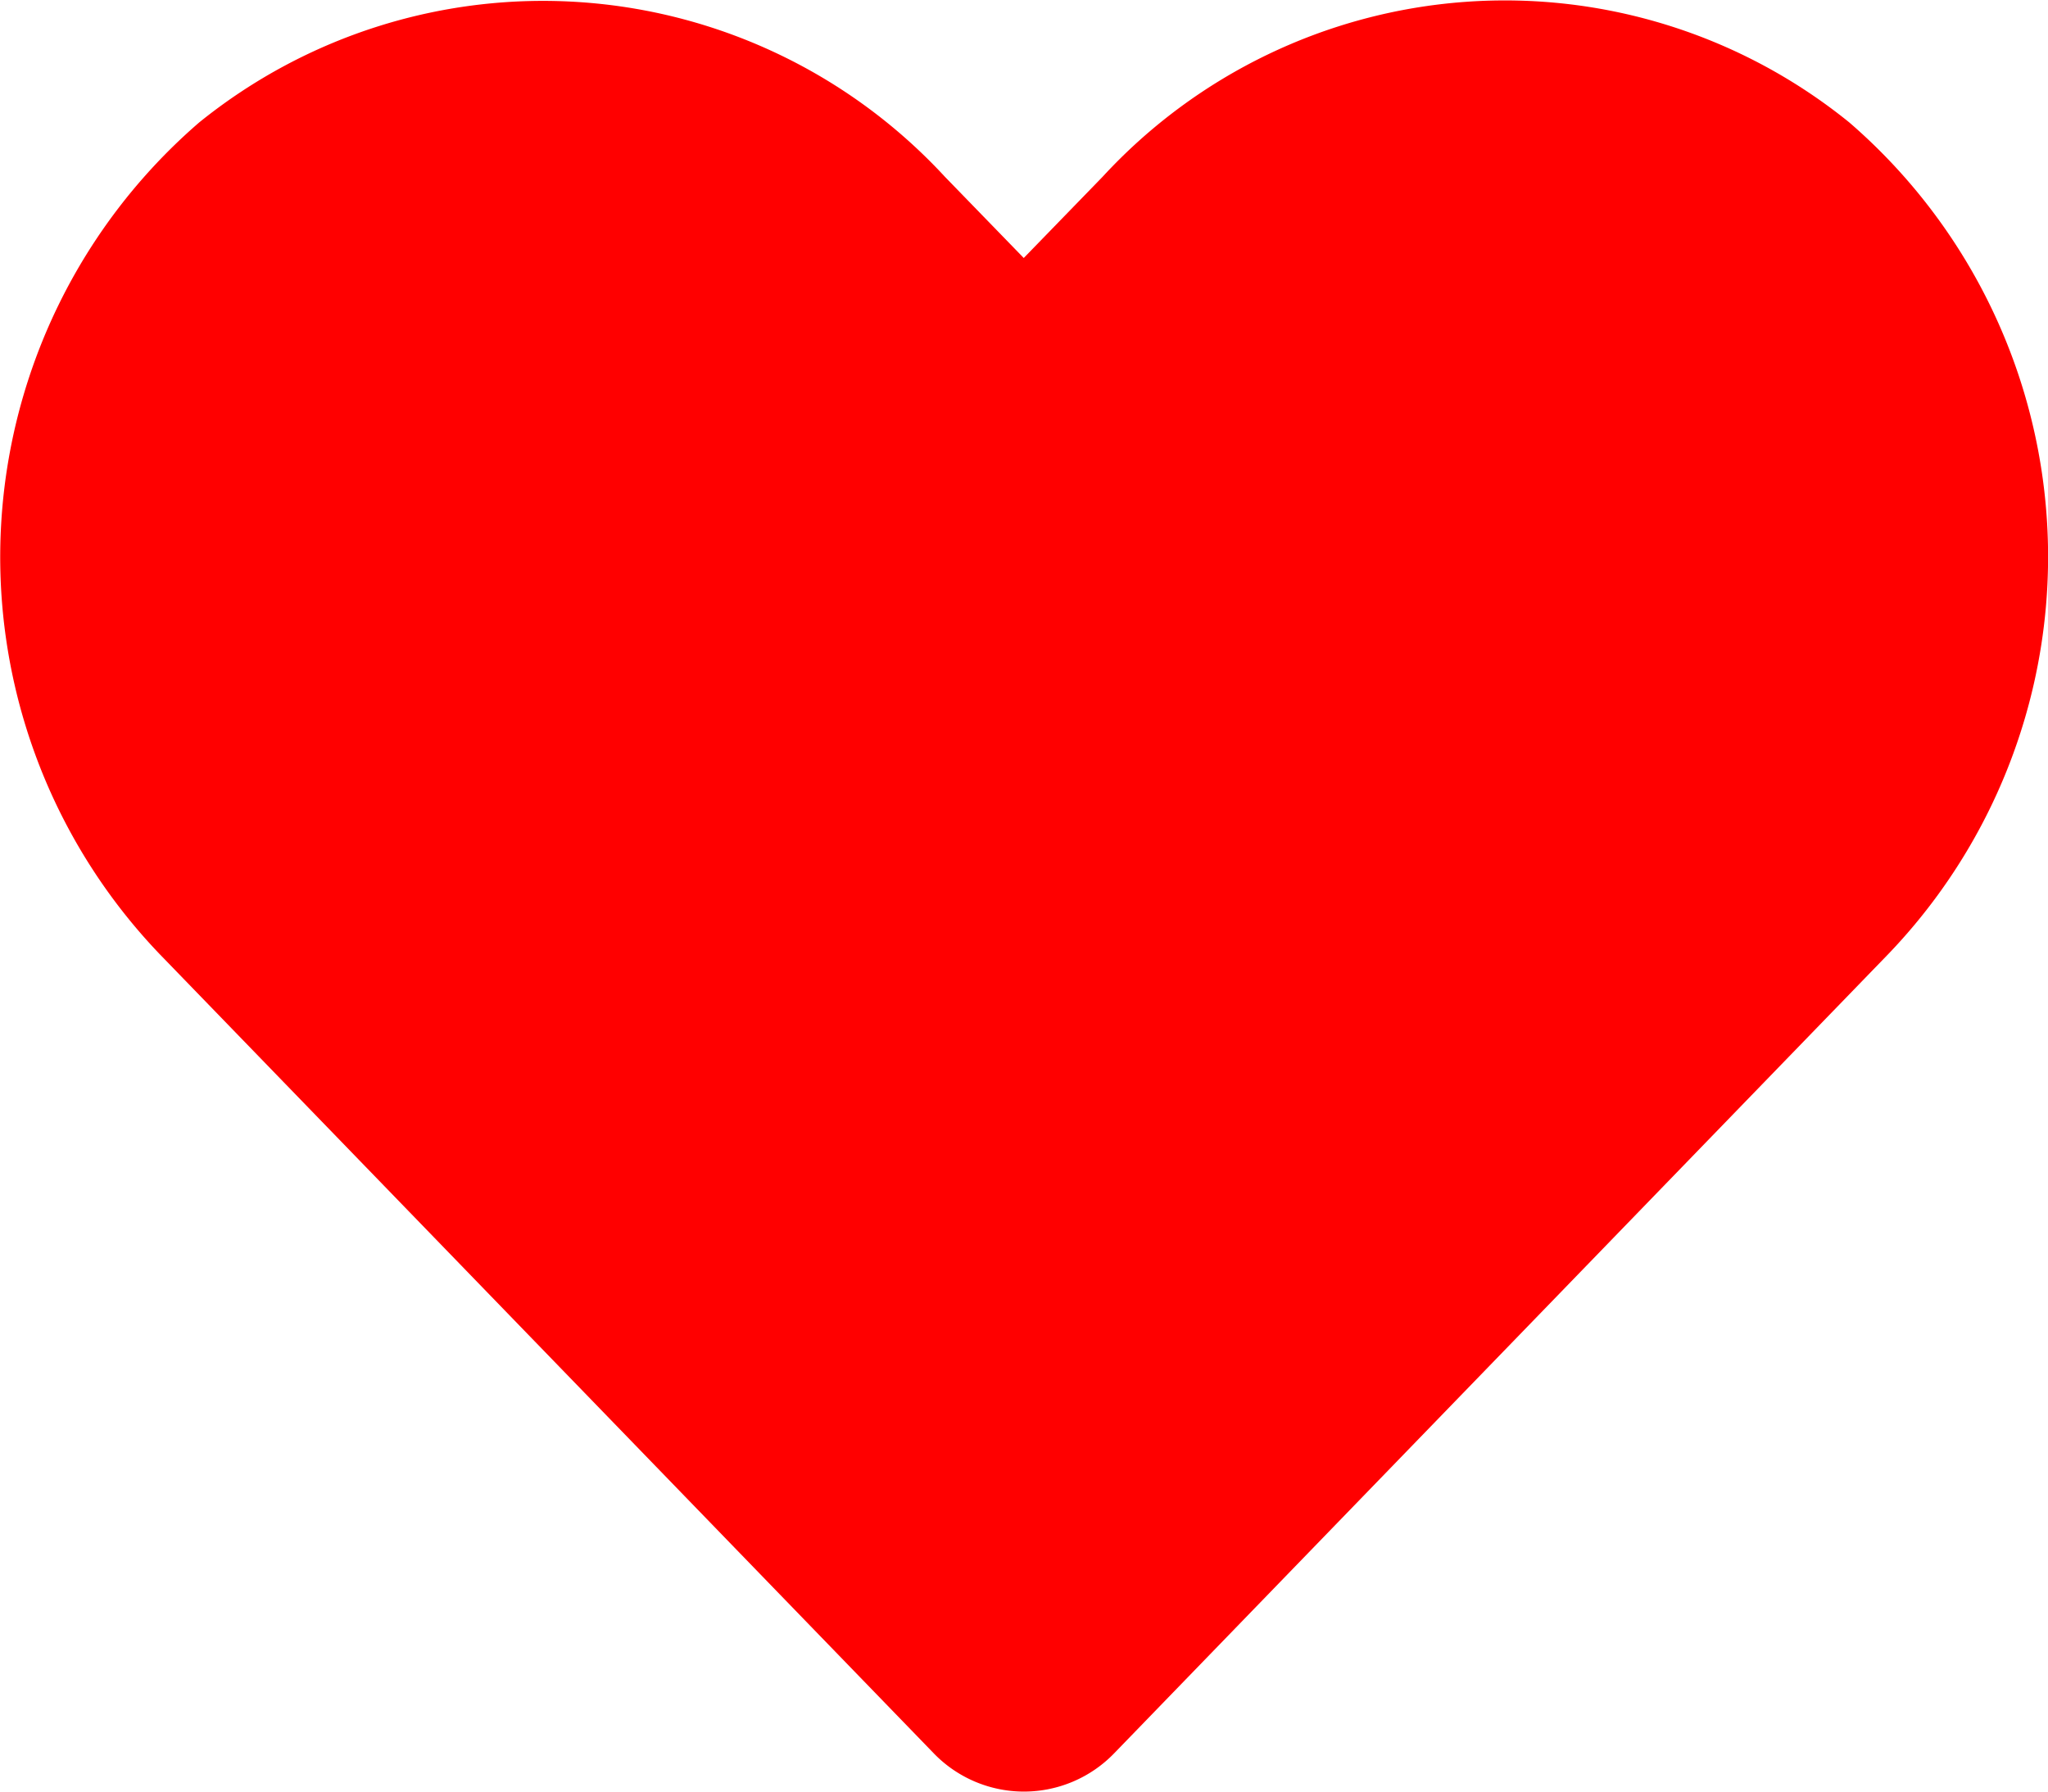 <svg xmlns="http://www.w3.org/2000/svg" width="20.571" height="18" viewBox="0 0 20.571 18"><defs><style>.a{fill:red;}</style></defs><path class="a" d="M18.574,3.478a5.494,5.494,0,0,0-7.5.546l-.792.816-.792-.816A5.494,5.494,0,0,0,2,3.478a5.769,5.769,0,0,0-.4,8.353l7.774,8.028a1.26,1.26,0,0,0,1.82,0l7.774-8.028a5.766,5.766,0,0,0-.394-8.353Z" transform="translate(0.001 -2.248)"/></svg>